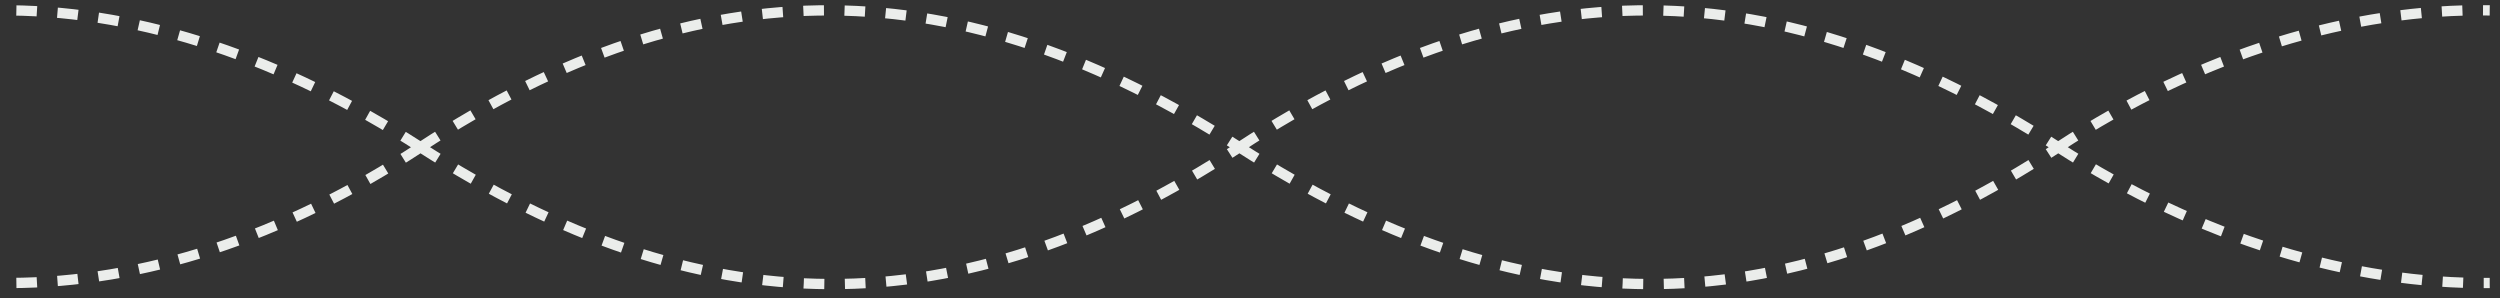 <svg width="243" height="29" viewBox="0 0 243 29" fill="none" xmlns="http://www.w3.org/2000/svg">
<rect x="0" y="0" width="243" height="29" fill="#333333" stroke="none"/>
<path d="M40.871 14.31C68.3 -3.682 93.281 -3.168 120.466 14.31M40.871 14.31C68.055 31.788 93.036 32.302 120.466 14.31M40.871 14.31C27.395 5.646 13.96 1.147 1 1.008M40.871 14.31C27.337 23.187 13.9 27.456 1 27.508M120.466 14.31C147.895 -3.682 172.876 -3.168 200.06 14.31M120.466 14.31C147.65 31.788 172.631 32.302 200.06 14.31M200.06 14.31C214.02 5.154 228.696 0.782 242 1.008M200.06 14.31C213.959 23.246 228.632 27.647 242 27.508" stroke="#EBEDEB" stroke-dasharray="2 2"/>
</svg>
